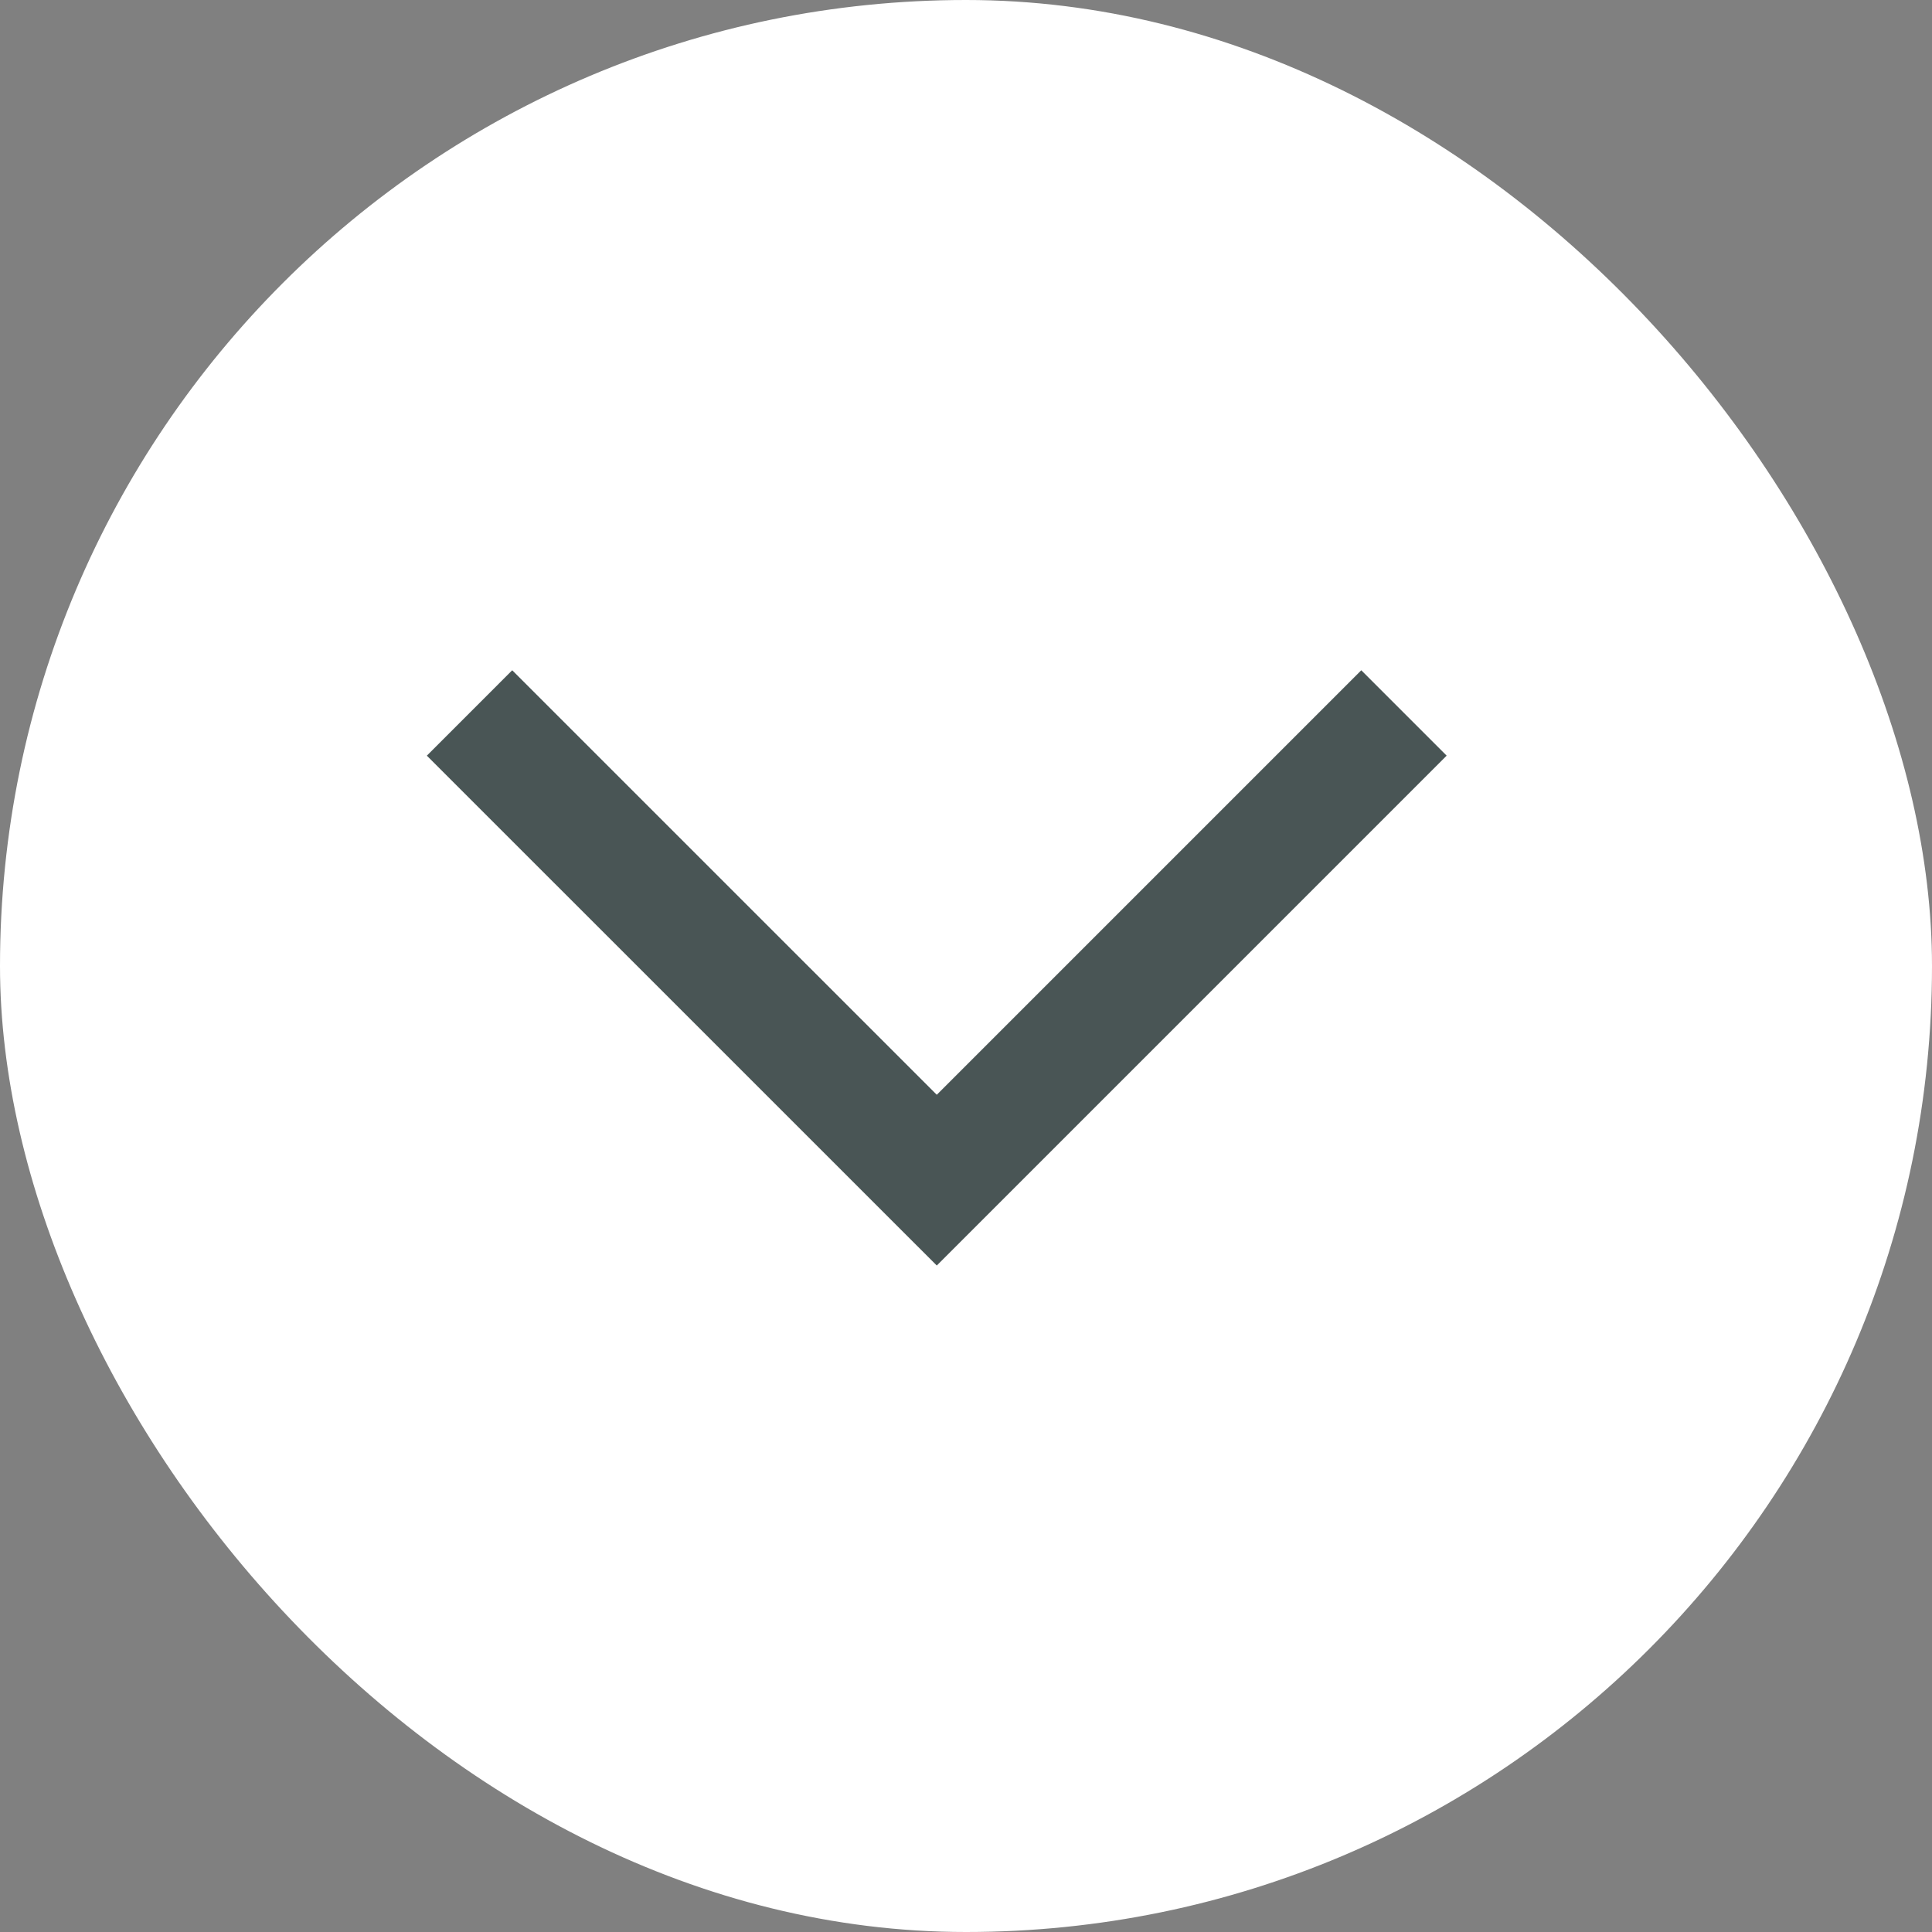 <svg width="32" height="32" viewBox="0 0 32 32" fill="none" xmlns="http://www.w3.org/2000/svg">
<rect x="0" y="0" width="32" height="32" fill="#808080" stroke="none"/>
<rect width="32" height="32" rx="16" fill="white"/>
<path d="M22.547 12.516L15.516 19.547L8.484 12.516" stroke="#495555" stroke-width="2" stroke-miterlimit="10" stroke-linecap="square"/>
</svg>

